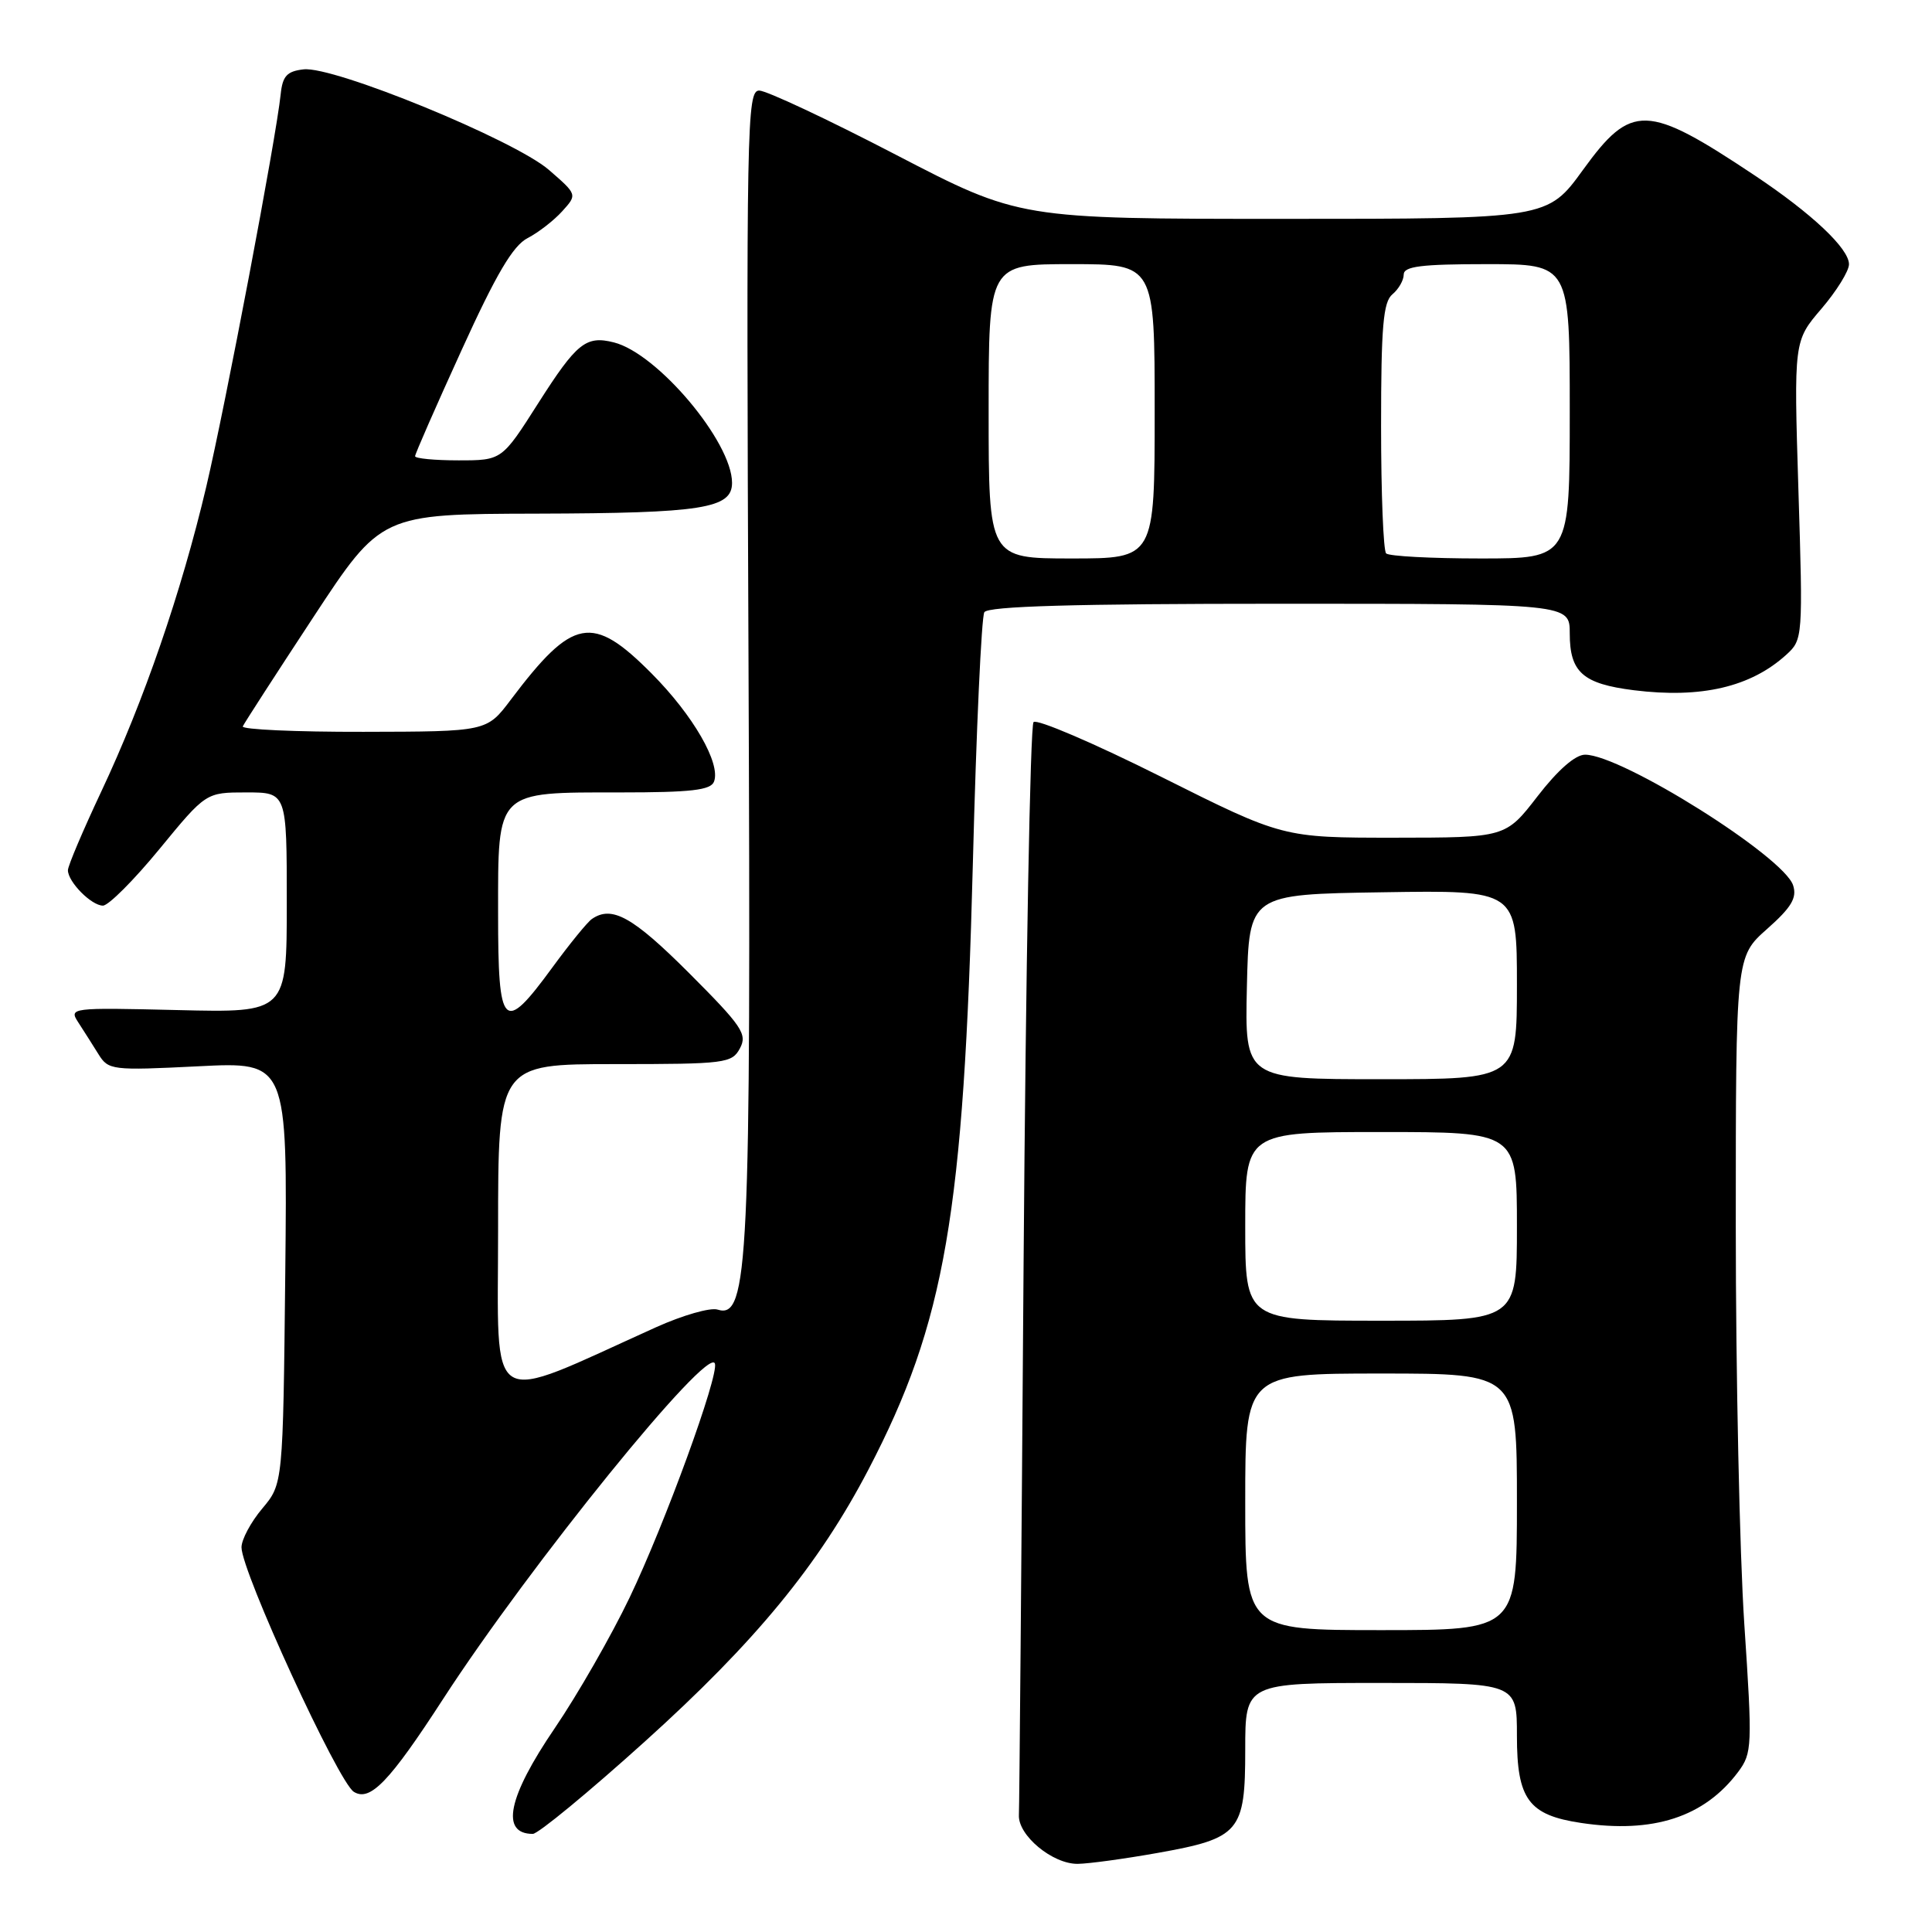 <?xml version="1.0" encoding="UTF-8" standalone="no"?>
<!DOCTYPE svg PUBLIC "-//W3C//DTD SVG 1.1//EN" "http://www.w3.org/Graphics/SVG/1.1/DTD/svg11.dtd" >
<svg xmlns="http://www.w3.org/2000/svg" xmlns:xlink="http://www.w3.org/1999/xlink" version="1.1" viewBox="0 0 256 256">
 <g >
 <path fill="currentColor"
d=" M 153.35 245.53 C 164.29 243.58 165.00 242.75 165.00 231.85 C 165.00 223.00 165.00 223.00 183.00 223.00 C 201.00 223.00 201.00 223.00 201.00 230.00 C 201.00 238.42 202.54 240.51 209.51 241.55 C 219.05 242.98 225.84 240.77 230.32 234.78 C 232.17 232.29 232.21 231.41 231.13 215.21 C 230.51 205.88 230.00 182.16 230.00 162.51 C 230.00 126.77 230.00 126.77 234.14 123.10 C 237.38 120.23 238.13 118.97 237.60 117.32 C 236.40 113.52 214.87 100.00 210.03 100.00 C 208.74 100.00 206.43 102.02 203.74 105.50 C 199.50 110.99 199.50 110.99 184.74 111.00 C 169.98 111.00 169.98 111.00 153.86 102.93 C 144.99 98.49 137.38 95.23 136.95 95.68 C 136.51 96.13 135.92 128.45 135.63 167.50 C 135.35 206.55 135.07 239.40 135.01 240.50 C 134.87 243.19 139.47 247.01 142.81 246.97 C 144.29 246.95 149.03 246.30 153.35 245.53 Z  M 85.46 230.75 C 100.11 217.54 108.49 207.34 115.07 194.73 C 125.24 175.22 127.71 160.88 128.91 114.37 C 129.36 96.69 130.05 81.73 130.43 81.12 C 130.92 80.33 142.31 80.00 169.56 80.00 C 208.00 80.00 208.00 80.00 208.00 83.93 C 208.00 89.08 209.73 90.61 216.50 91.46 C 225.42 92.57 231.99 91.04 236.71 86.74 C 238.88 84.76 238.91 84.46 238.30 64.96 C 237.69 45.18 237.69 45.18 241.35 40.91 C 243.36 38.56 245.00 35.91 245.00 35.02 C 245.00 32.93 240.09 28.30 232.50 23.24 C 218.21 13.72 216.18 13.65 209.76 22.50 C 205.05 29.00 205.05 29.00 170.06 29.00 C 135.07 29.00 135.07 29.00 118.70 20.50 C 109.70 15.82 101.55 12.00 100.60 12.00 C 98.96 12.00 98.88 16.40 99.18 87.25 C 99.52 167.47 99.17 174.82 95.09 173.53 C 94.13 173.22 90.45 174.28 86.92 175.87 C 64.09 186.17 66.00 187.36 66.00 162.96 C 66.00 141.00 66.00 141.00 81.46 141.00 C 96.14 141.00 96.99 140.89 98.05 138.90 C 99.05 137.03 98.33 135.97 91.27 128.90 C 83.84 121.48 81.08 119.94 78.43 121.77 C 77.84 122.17 75.46 125.09 73.15 128.25 C 66.69 137.07 66.00 136.38 66.00 121.06 C 66.00 104.61 65.61 105.00 82.25 105.00 C 91.57 105.00 94.18 104.70 94.61 103.57 C 95.53 101.17 91.85 94.78 86.35 89.25 C 78.47 81.32 75.92 81.80 67.68 92.72 C 64.50 96.94 64.50 96.94 48.17 96.97 C 39.18 96.99 31.98 96.66 32.17 96.25 C 32.35 95.84 36.55 89.34 41.50 81.81 C 50.50 68.11 50.50 68.11 71.18 68.06 C 93.07 68.00 97.00 67.38 97.00 63.98 C 97.00 58.56 87.12 46.82 81.34 45.37 C 77.64 44.44 76.42 45.42 71.31 53.44 C 66.50 61.00 66.50 61.00 60.75 61.00 C 57.59 61.00 55.00 60.75 55.00 60.45 C 55.00 60.15 57.77 53.83 61.16 46.40 C 65.75 36.31 67.97 32.55 69.91 31.55 C 71.34 30.81 73.40 29.21 74.50 27.99 C 76.50 25.78 76.50 25.78 72.73 22.51 C 68.14 18.54 44.21 8.73 40.23 9.19 C 38.02 9.44 37.44 10.07 37.19 12.50 C 36.58 18.37 29.88 53.68 27.33 64.50 C 24.03 78.48 19.05 92.93 13.42 104.88 C 10.99 110.05 9.00 114.73 9.00 115.31 C 9.00 116.85 12.11 120.00 13.64 120.00 C 14.37 120.00 17.74 116.63 21.13 112.50 C 27.29 105.00 27.29 105.00 32.64 105.00 C 38.00 105.00 38.00 105.00 38.00 119.59 C 38.00 134.19 38.00 134.19 23.55 133.84 C 9.29 133.50 9.11 133.53 10.39 135.50 C 11.11 136.60 12.30 138.49 13.05 139.69 C 14.36 141.80 14.83 141.86 26.25 141.29 C 38.09 140.69 38.09 140.69 37.80 168.66 C 37.50 196.62 37.50 196.62 34.75 199.89 C 33.24 201.68 32.00 204.00 32.00 205.03 C 32.00 208.25 44.82 236.16 46.89 237.43 C 49.04 238.76 51.61 236.09 58.73 225.10 C 70.22 207.38 93.89 178.17 94.73 180.68 C 95.26 182.29 88.13 201.86 83.42 211.70 C 80.99 216.77 76.53 224.55 73.51 228.99 C 67.29 238.12 66.28 243.00 70.60 243.00 C 71.30 243.00 77.99 237.49 85.46 230.75 Z  M 165.00 199.00 C 165.00 182.00 165.00 182.00 183.00 182.00 C 201.00 182.00 201.00 182.00 201.00 199.00 C 201.00 216.00 201.00 216.00 183.00 216.00 C 165.00 216.00 165.00 216.00 165.00 199.00 Z  M 165.00 162.50 C 165.00 150.00 165.00 150.00 183.00 150.00 C 201.00 150.00 201.00 150.00 201.00 162.50 C 201.00 175.00 201.00 175.00 183.00 175.00 C 165.00 175.00 165.00 175.00 165.00 162.50 Z  M 165.22 130.75 C 165.50 118.50 165.50 118.50 183.25 118.23 C 201.00 117.95 201.00 117.95 201.00 130.48 C 201.00 143.00 201.00 143.00 182.97 143.00 C 164.94 143.00 164.94 143.00 165.22 130.75 Z  M 131.00 54.50 C 131.00 35.00 131.00 35.00 142.00 35.00 C 153.00 35.00 153.00 35.00 153.00 54.50 C 153.00 74.00 153.00 74.00 142.00 74.00 C 131.00 74.00 131.00 74.00 131.00 54.50 Z  M 183.67 73.33 C 183.30 72.97 183.00 65.37 183.00 56.46 C 183.00 43.27 183.28 40.01 184.50 39.00 C 185.32 38.32 186.00 37.14 186.00 36.38 C 186.00 35.29 188.32 35.00 197.00 35.00 C 208.00 35.00 208.00 35.00 208.00 54.50 C 208.00 74.00 208.00 74.00 196.17 74.00 C 189.66 74.00 184.03 73.70 183.67 73.33 Z "/>
</g>
</svg>